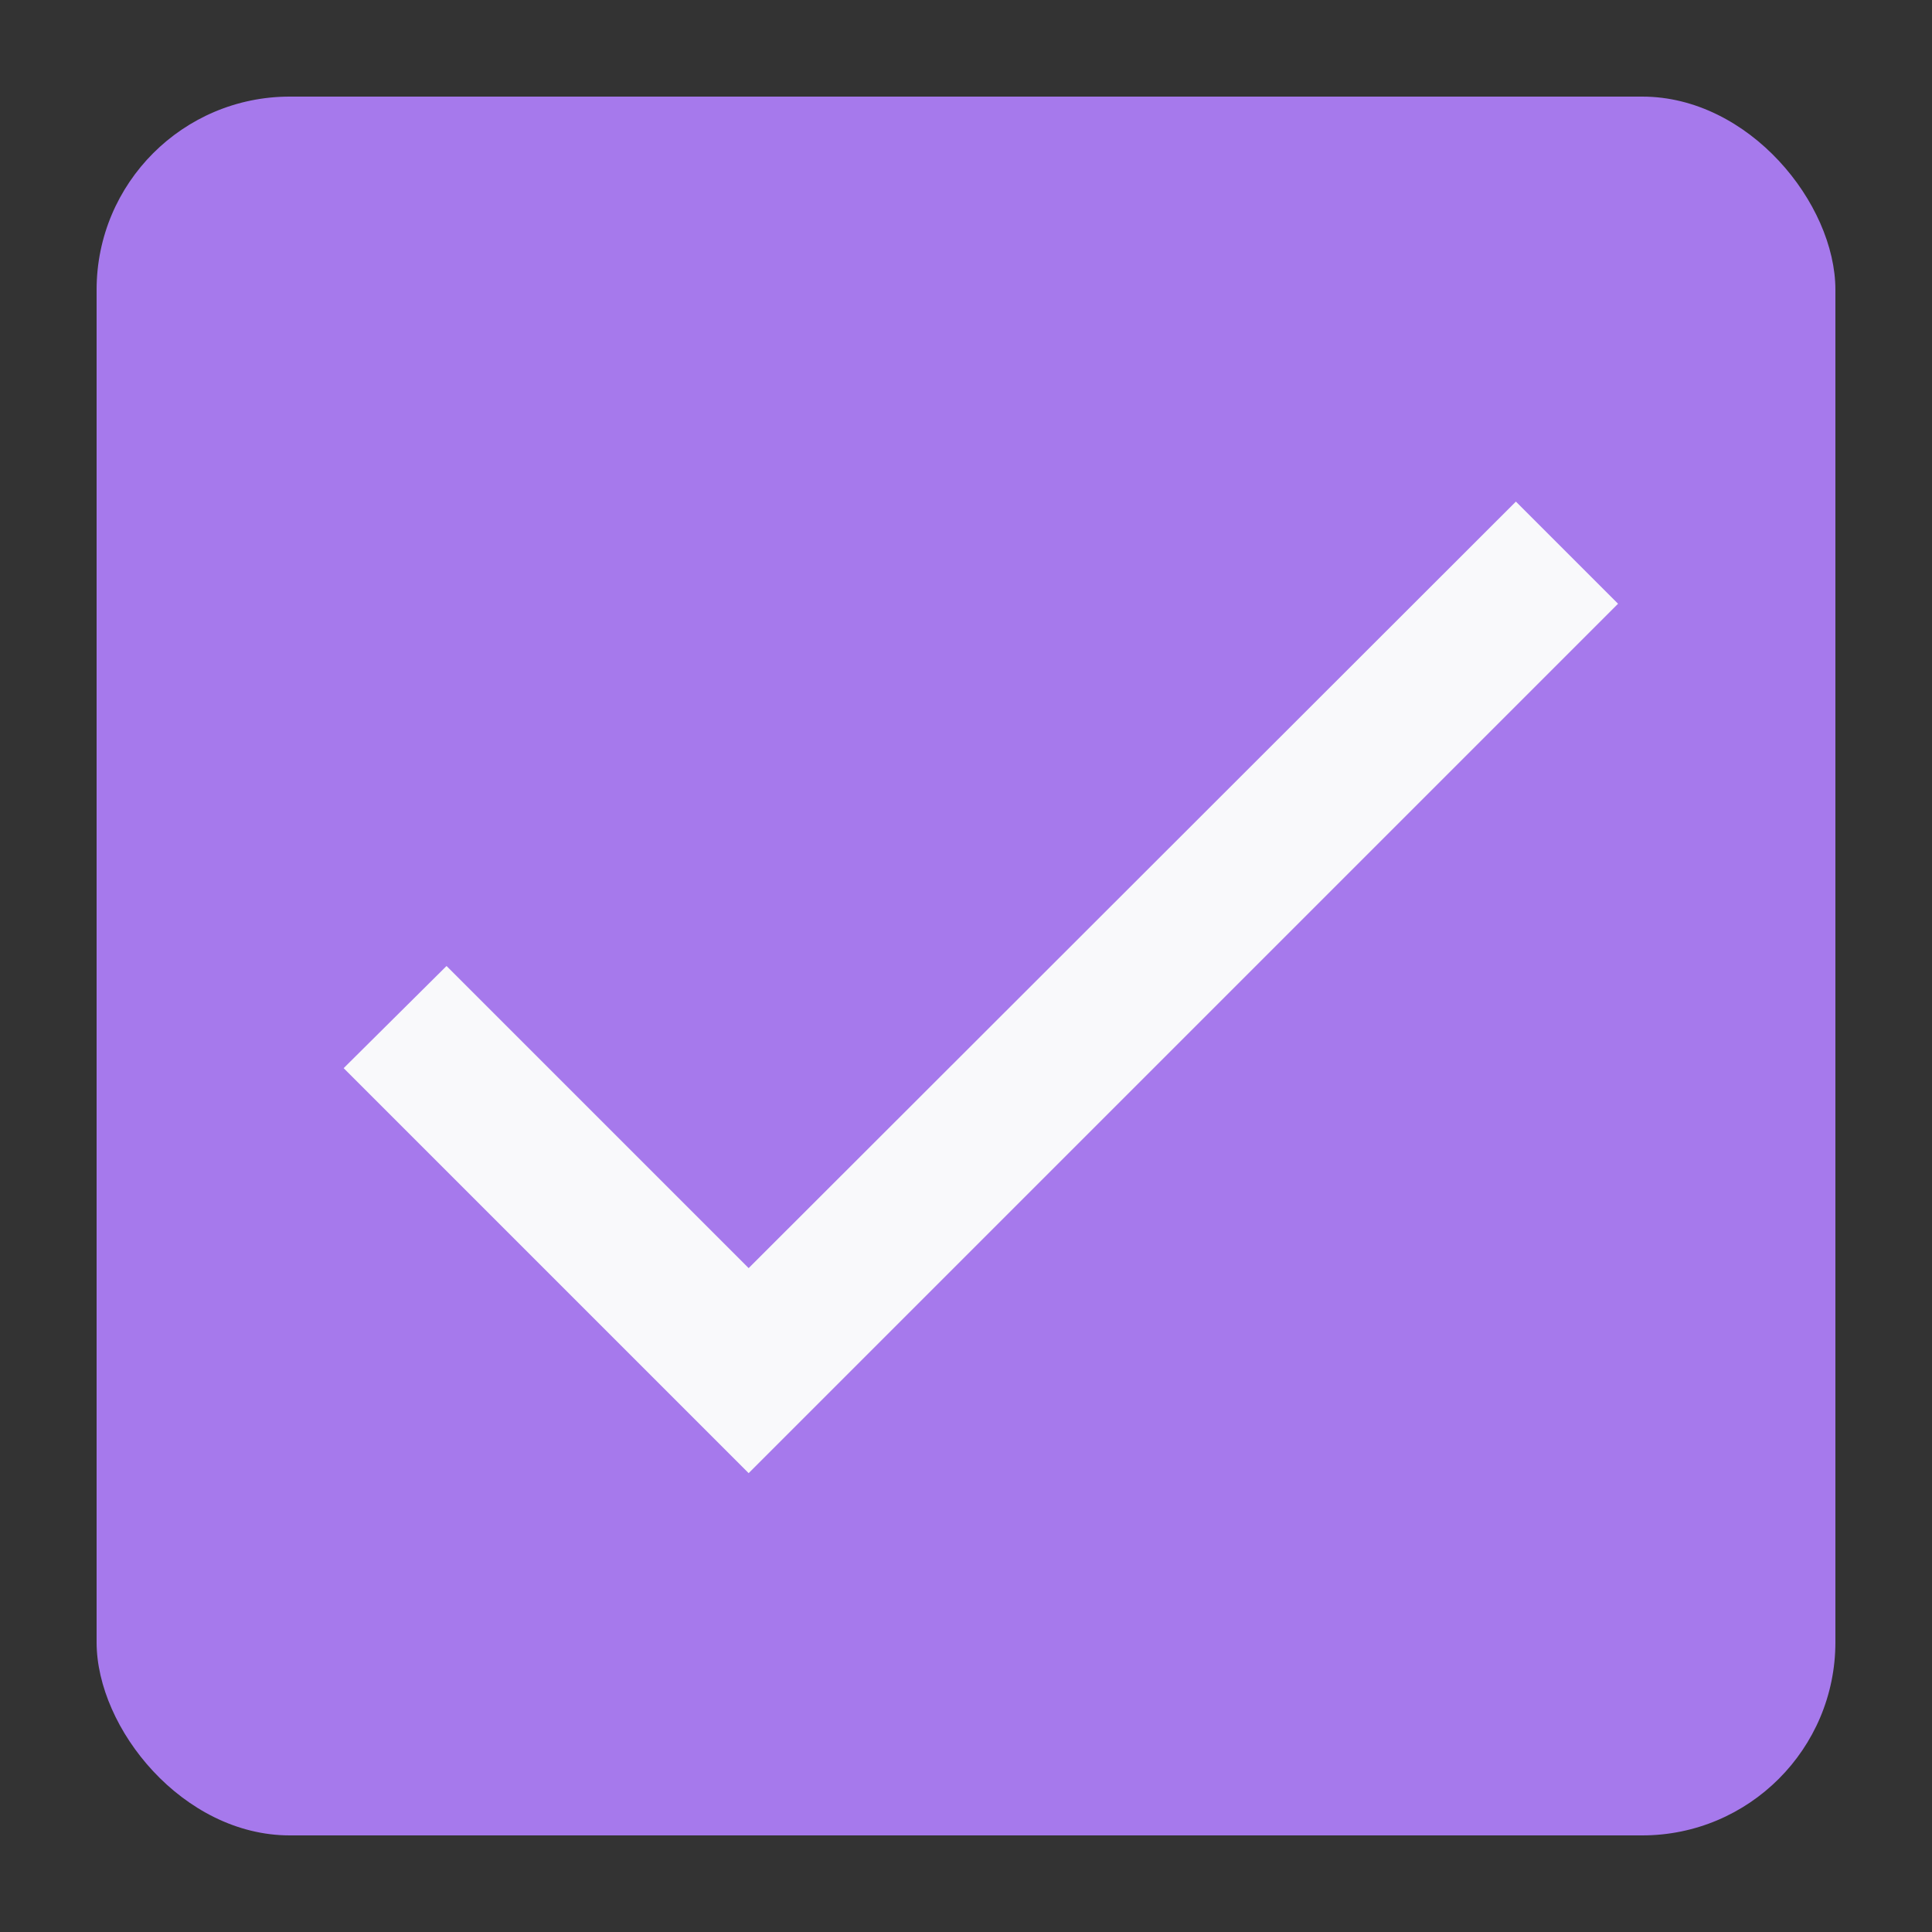 <svg width="80" height="80" version="1.1" xmlns="http://www.w3.org/2000/svg">
 <rect width="100%" height="100%" fill="#333333" stroke="none"/>
 <g transform="scale(2)">
  <rect x="2" y="2" width="36" height="36" rx="4" ry="4" fill="#a679ec"/>
  <path d="m15.5 26.255-6.255-6.255-2.13 2.115 8.385 8.385 18-18-2.115-2.115z" fill="#f9f9fb"/>
 </g>
</svg>
